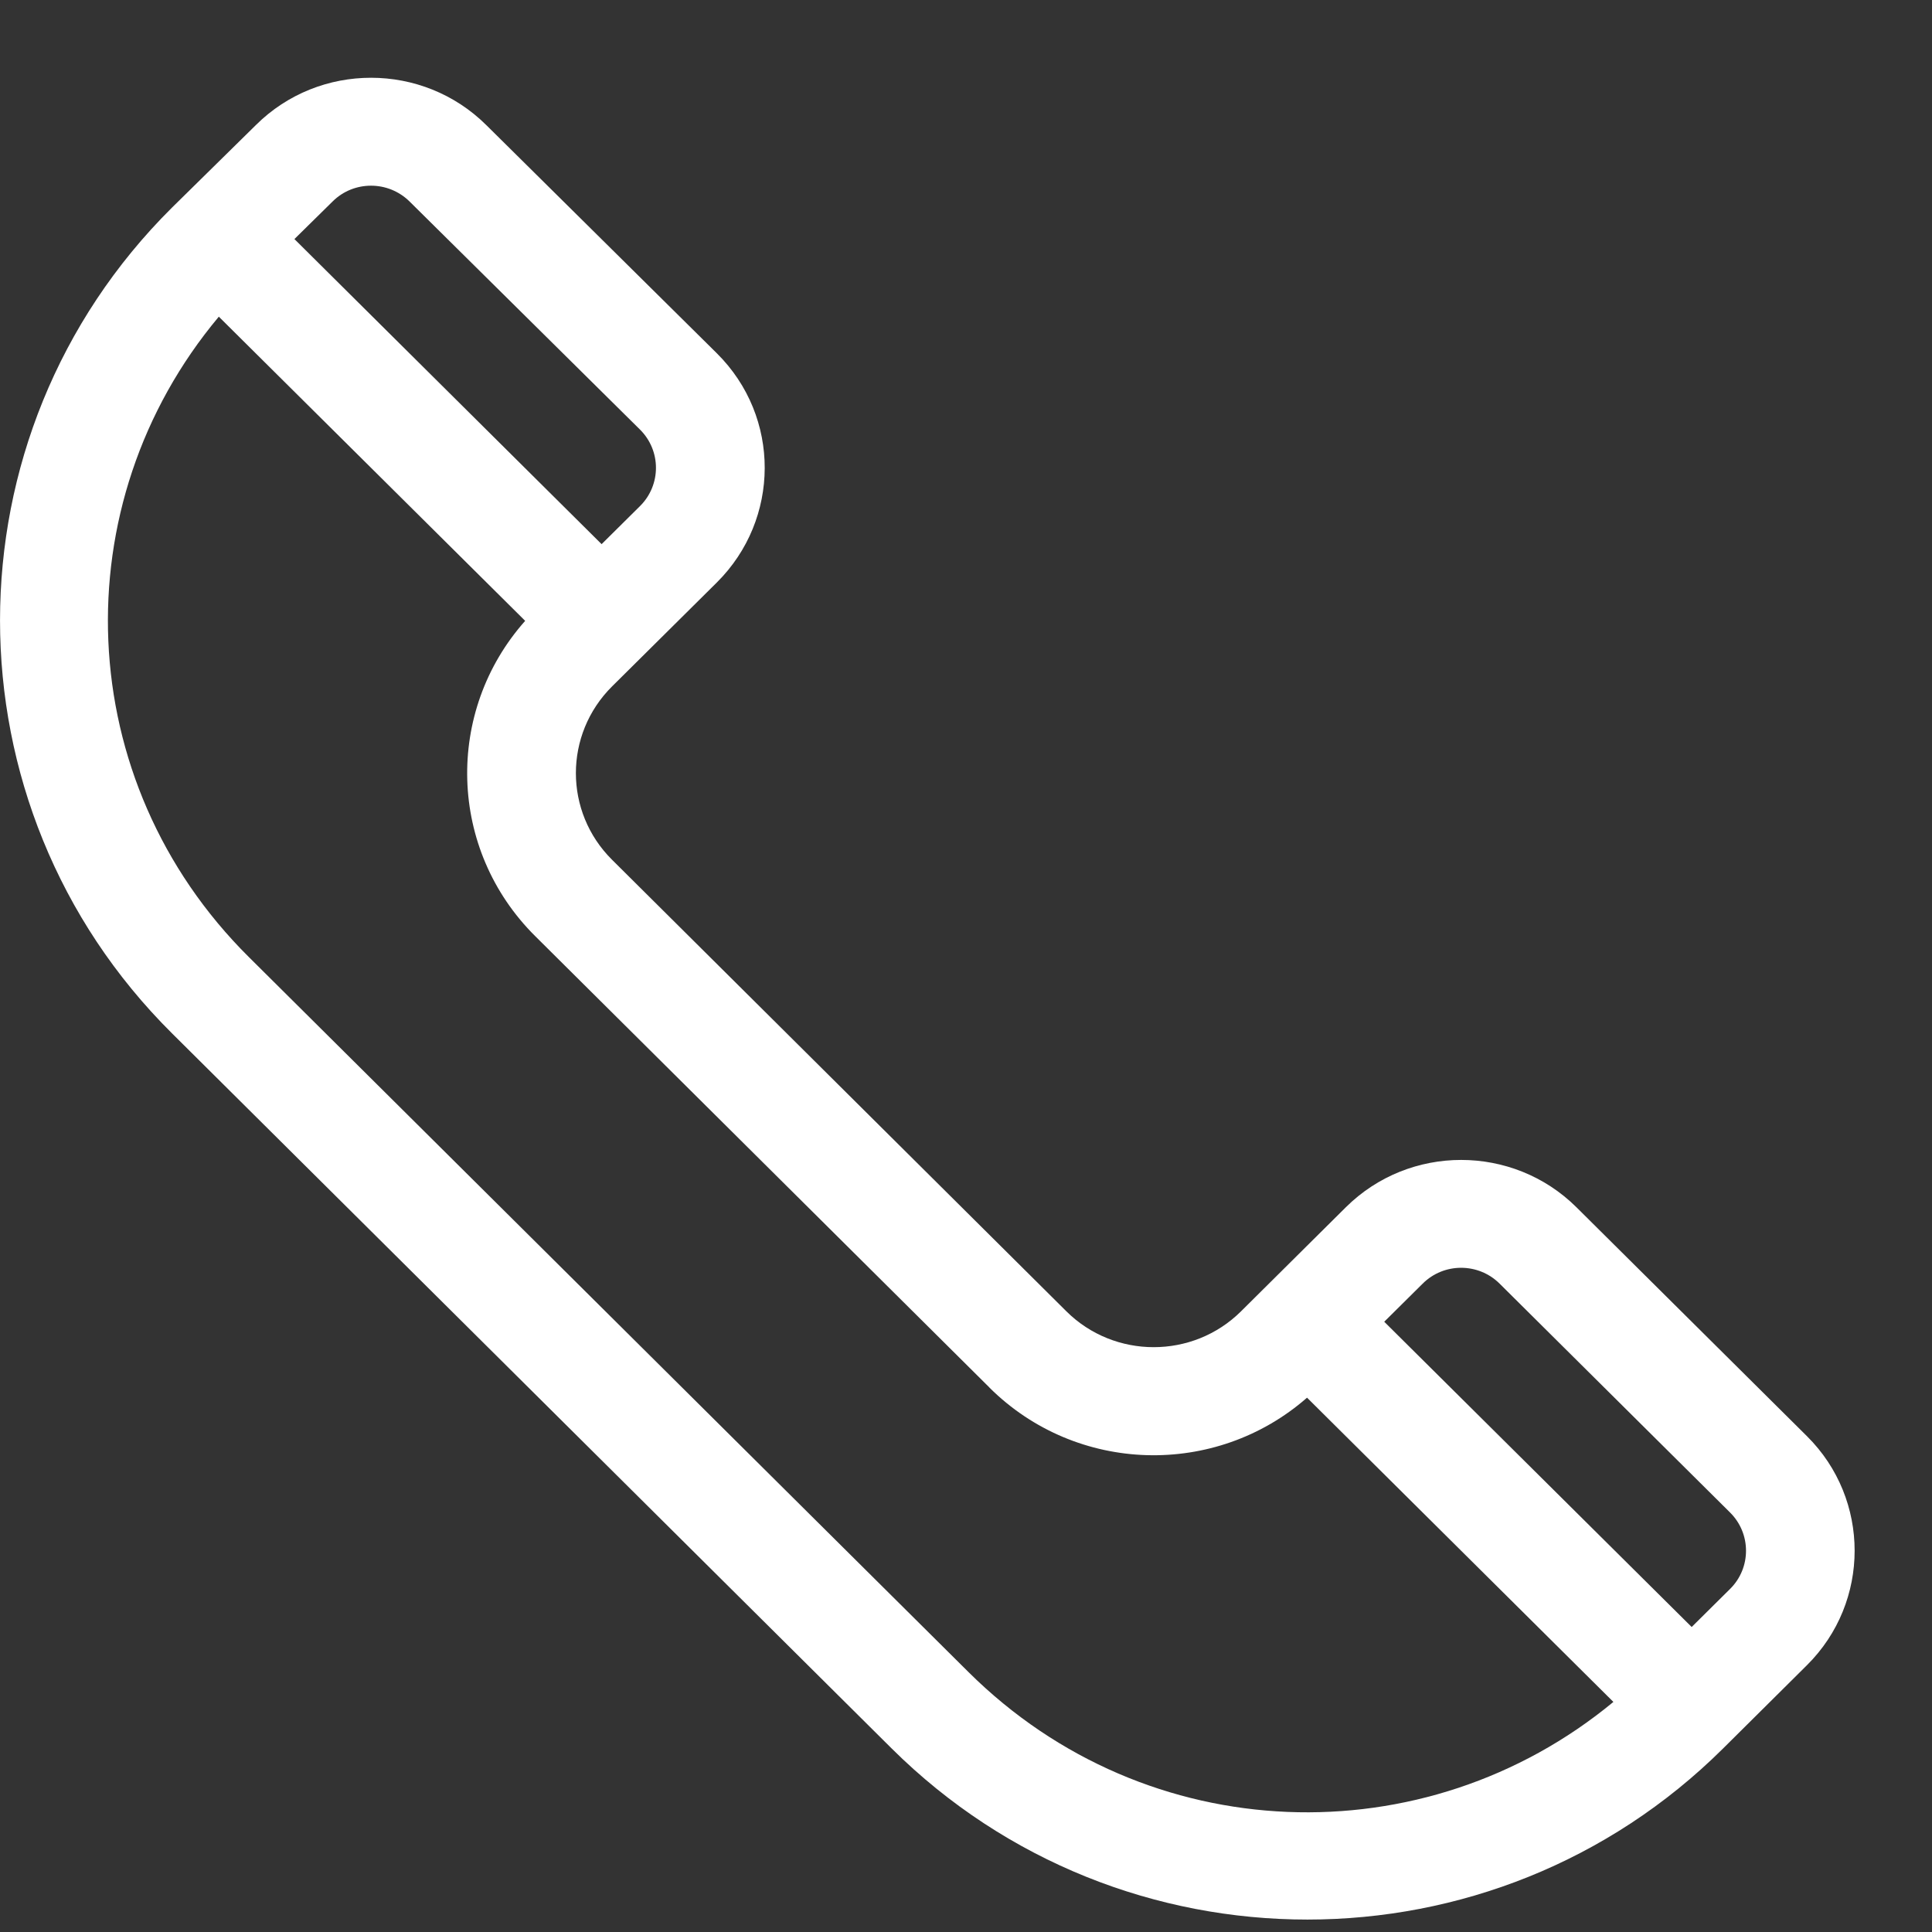 <svg width="23" height="23" viewBox="0 0 23 23" fill="none" xmlns="http://www.w3.org/2000/svg">
<rect x="0" y="0" width="23" height="23" fill="#333333" stroke="none"/>
<path d="M21.512 17.098L18.767 14.372C18.01 13.621 16.779 13.621 16.022 14.372L14.774 15.611C14.201 16.18 13.268 16.18 12.695 15.611L7.287 10.236C6.712 9.666 6.712 8.742 7.287 8.171C7.488 7.972 8.065 7.399 8.535 6.933C9.288 6.184 9.299 4.965 8.534 4.206L5.79 1.49C5.033 0.738 3.802 0.738 3.047 1.488C2.482 2.044 2.3 2.223 2.047 2.472C-0.682 5.182 -0.682 9.591 2.047 12.301L10.615 20.815C13.351 23.531 17.778 23.531 20.513 20.815L21.512 19.823C22.268 19.072 22.268 17.849 21.512 17.098ZM3.96 2.398C4.212 2.148 4.622 2.148 4.876 2.399L7.62 5.115C7.872 5.366 7.872 5.773 7.62 6.024L7.162 6.478L3.505 2.846L3.96 2.398ZM11.53 19.906L2.962 11.393C0.85 9.296 0.734 6.004 2.605 3.77L6.252 7.391C5.293 8.47 5.333 10.114 6.372 11.145L11.78 16.519C11.78 16.52 11.78 16.52 11.78 16.52C12.817 17.55 14.472 17.592 15.56 16.639L19.207 20.261C16.964 22.115 13.656 22.017 11.53 19.906ZM20.597 18.915L20.139 19.369L16.479 15.735L16.937 15.281C17.189 15.03 17.599 15.03 17.852 15.281L20.596 18.006C20.849 18.257 20.849 18.665 20.597 18.915Z" fill="white"/>
</svg>
